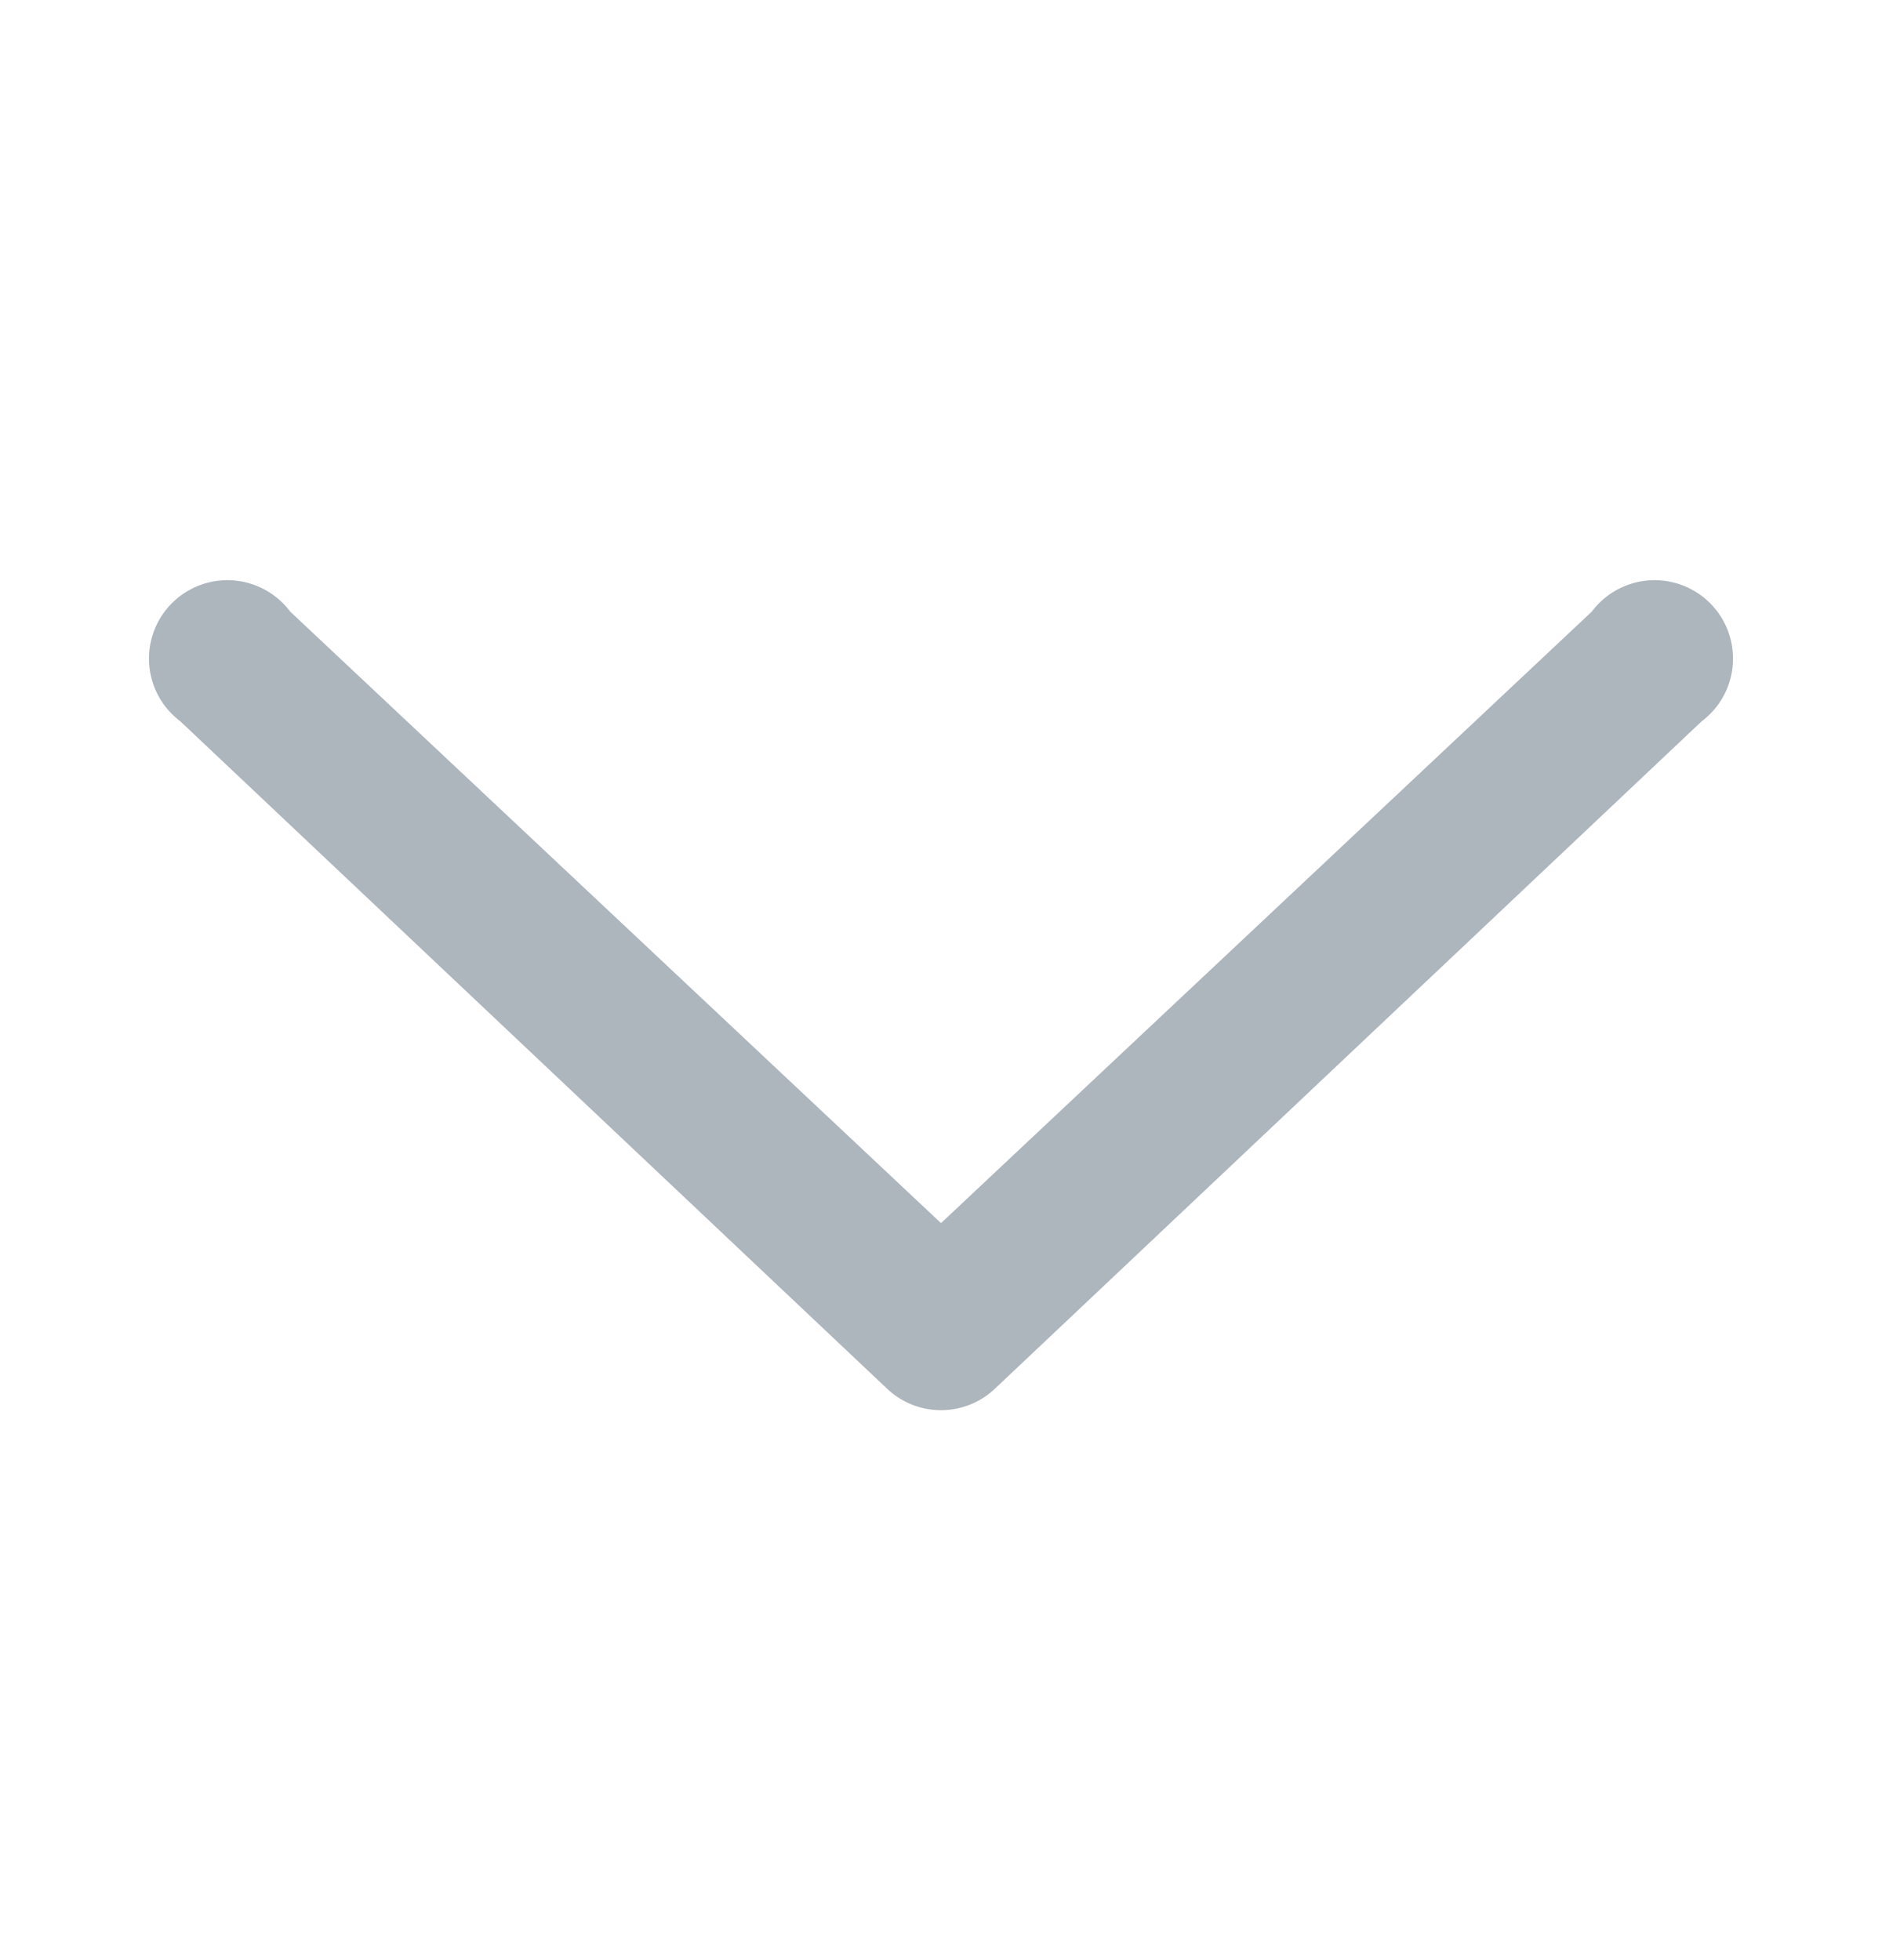 <svg xmlns="http://www.w3.org/2000/svg" width="24" height="25" fill="none"><path fill="#ADB5BD" d="M3.7 7.8a1 1 0 1 0-1.4 1.4l9 8.5a1 1 0 0 0 1.4 0l9-8.5a1 1 0 1 0-1.4-1.4L12 15.6 3.7 7.8Z"></path></svg>